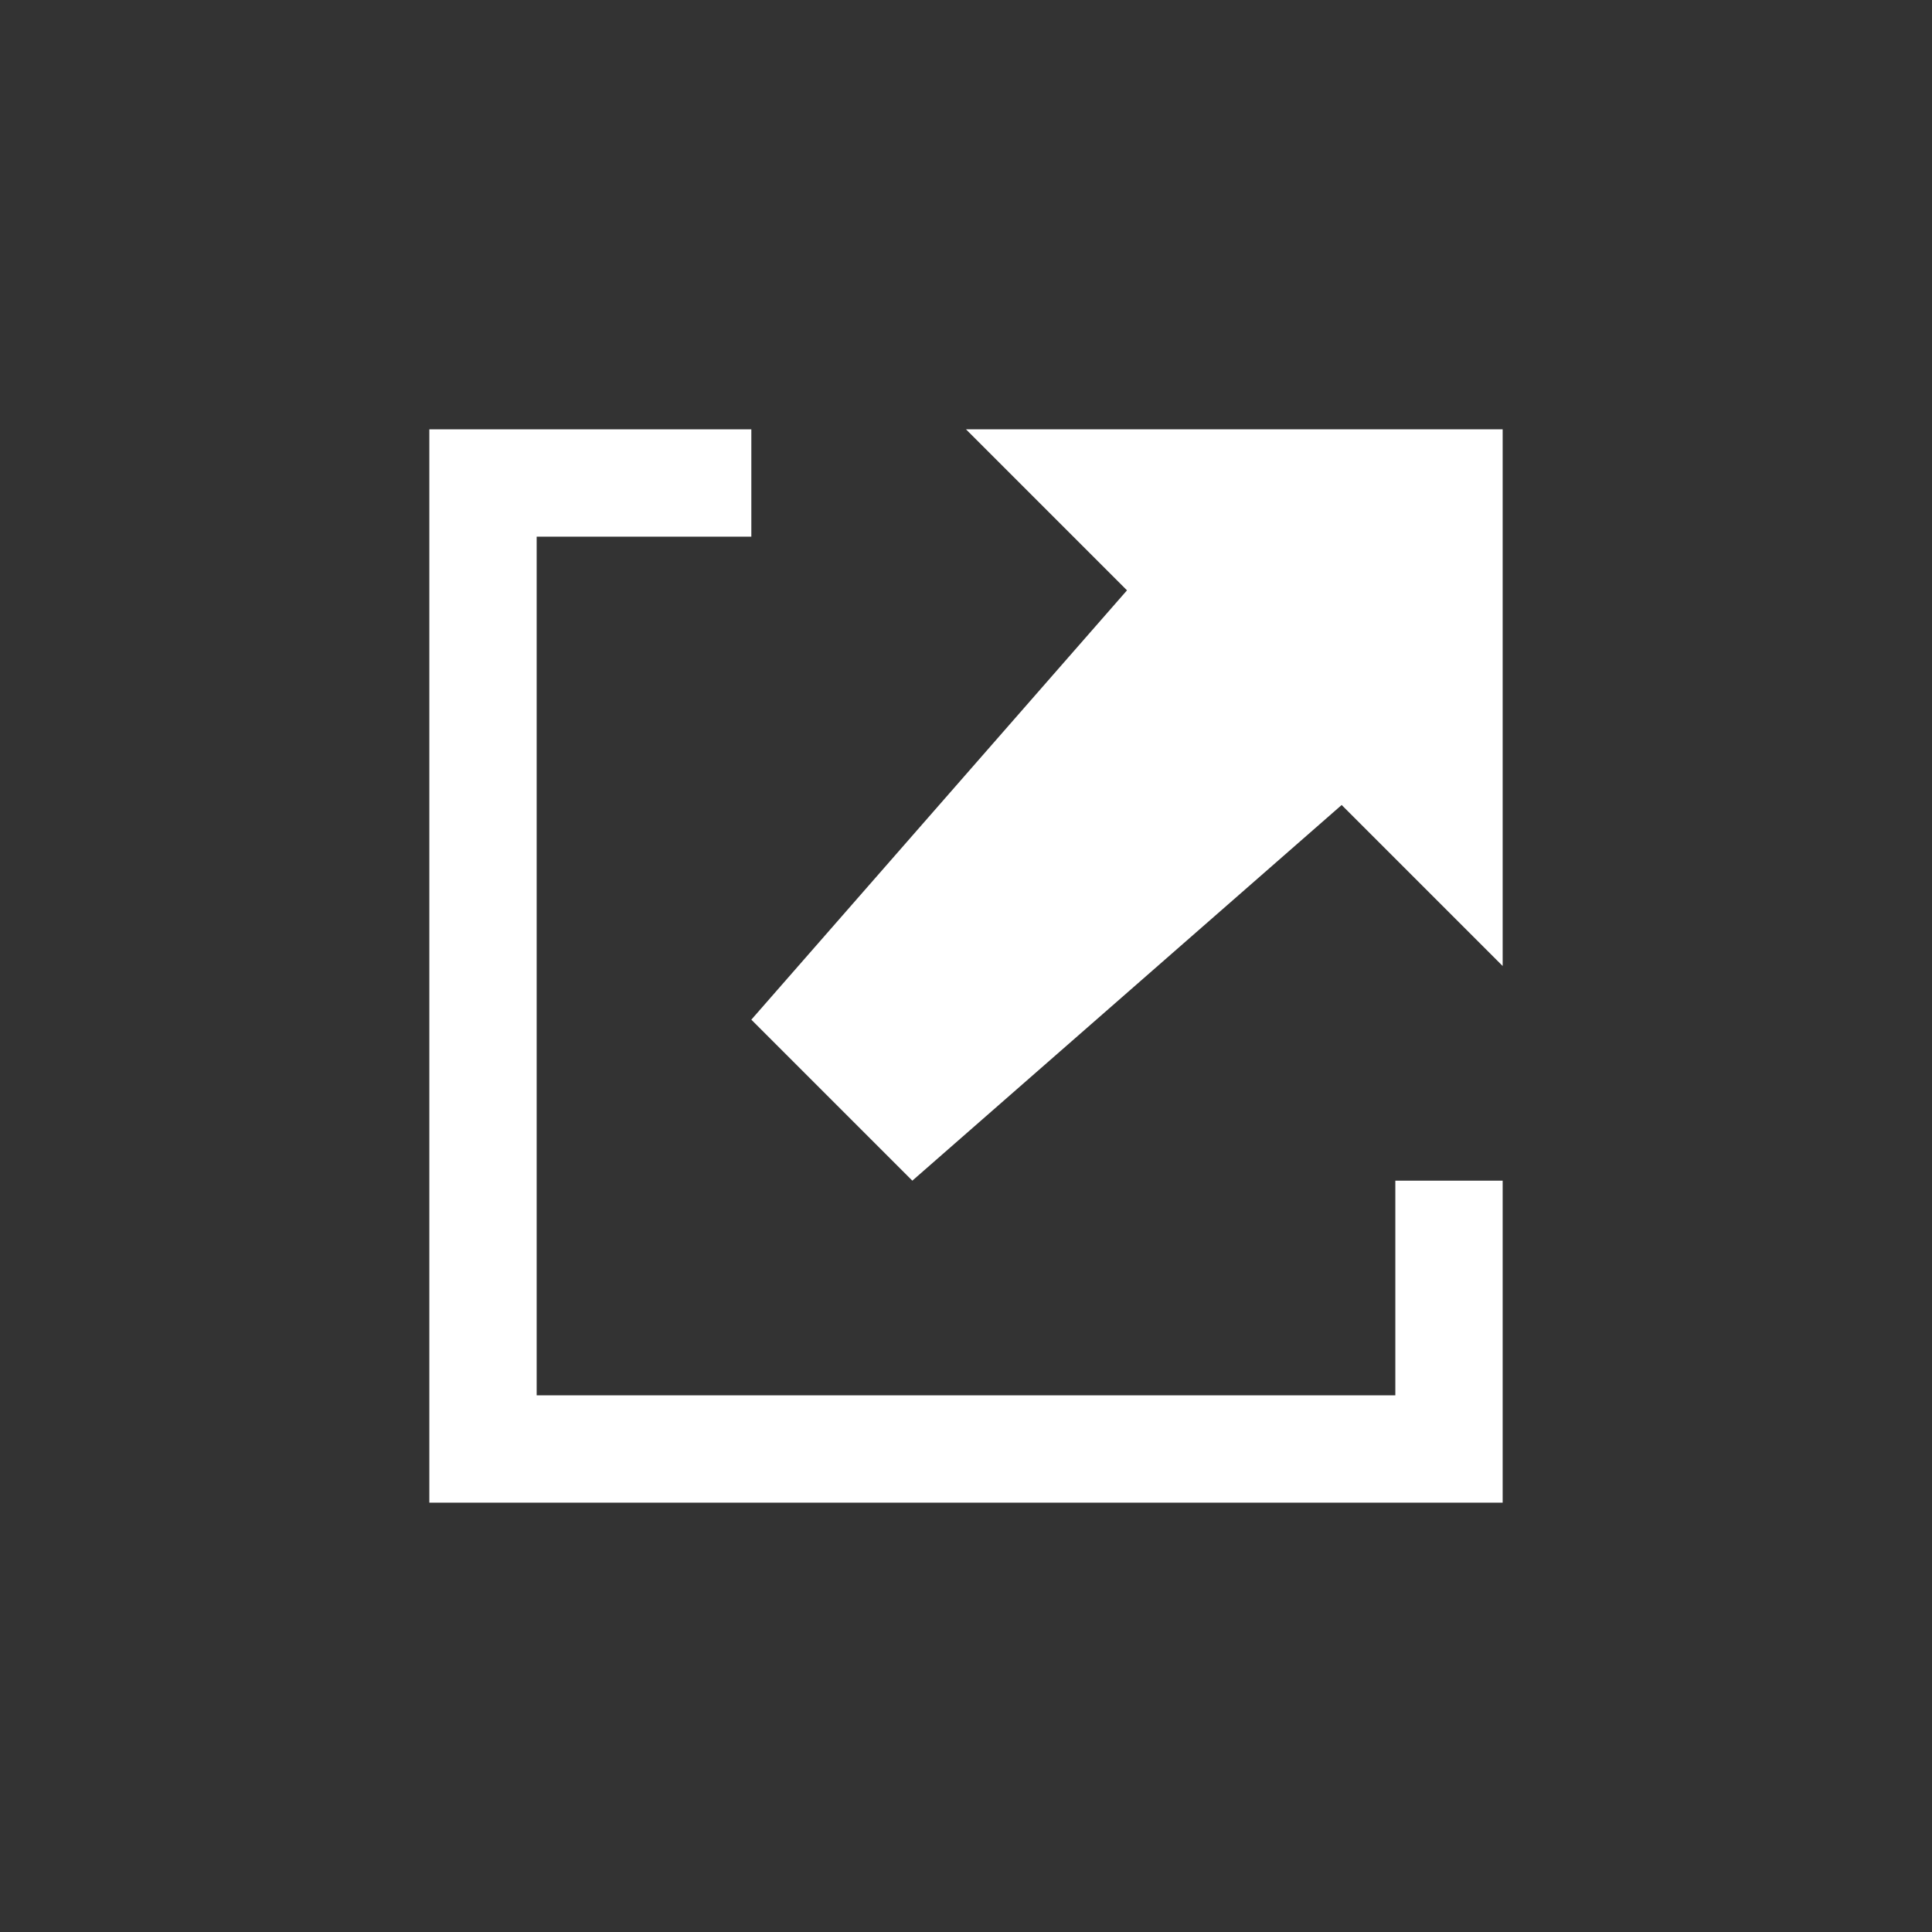 <?xml version="1.0" encoding="UTF-8" standalone="no"?>
<svg
   xmlns:dc="http://purl.org/dc/elements/1.1/"
   xmlns:cc="http://creativecommons.org/ns#"
   xmlns:rdf="http://www.w3.org/1999/02/22-rdf-syntax-ns#"
   xmlns:svg="http://www.w3.org/2000/svg"
   xmlns="http://www.w3.org/2000/svg"
   xmlns:xlink="http://www.w3.org/1999/xlink"
   id="svg3734"
   height="36"
   width="36"
   viewBox="0 0 36 36"
   preserveAspectRatio="xMidYMid meet"
   version="1.1">
  <rect x="0" y="0" width="36" height="36" fill="#333333" stroke="none"/>
  <defs
     id="defs3704">
    <path
       id="g4VswiO08W"
       d="M7 9L9 9L9 29L7 29L7 9Z" />
    <path
       id="b31mway9SE"
       d="M27 22L29 22L29 29L27 29L27 22Z" />
    <path
       id="a3kb4kEcv"
       d="M7 7L14 7L14 9L7 9L7 7Z" />
    <path
       id="a5kVVPltJl"
       d="M7 27L27 27L27 29L7 29L7 27Z" />
    <path
       id="agUgKOGV8"
       d="M17.75 7L29 18.25L29 7L17.75 7Z" />
    <path
       id="c4q1hg7neQ"
       d="M28.97 9.83L14.83 23.97L12 21.14L26.14 7L28.97 9.83Z" />
    <clipPath
       id="clipPath3766"
       clipPathUnits="userSpaceOnUse">
      <g
         id="use3768">
        <g
           style="fill:#ff0000"
           id="g3796">
          <use
             height="100%"
             width="100%"
             y="0"
             x="0"
             style="opacity:1;fill:#ff0000;fill-opacity:1"
             id="use3794"
             xlink:href="#g4VswiO08W" />
        </g>
        <g
           style="fill:#ff0000"
           id="g3800">
          <use
             height="100%"
             width="100%"
             y="0"
             x="0"
             style="opacity:1;fill:#ff0000;fill-opacity:1"
             id="use3798"
             xlink:href="#b31mway9SE" />
        </g>
        <g
           style="fill:#ff0000"
           id="g3804">
          <use
             height="100%"
             width="100%"
             y="0"
             x="0"
             style="opacity:1;fill:#ff0000;fill-opacity:1"
             id="use3802"
             xlink:href="#a3kb4kEcv" />
        </g>
        <g
           style="fill:#ff0000"
           id="g3808">
          <use
             height="100%"
             width="100%"
             y="0"
             x="0"
             style="opacity:1;fill:#ff0000;fill-opacity:1"
             id="use3806"
             xlink:href="#a5kVVPltJl" />
        </g>
      </g>
    </clipPath>
  </defs>
  <path
     id="path3852"
     d="m 8,8 v 20 h 20 v -6 h -2 v 4 H 10 V 10 h 4 V 8 Z"
     style="fill:#ffffff;fill-opacity:1;stroke:none;stroke-width:1px;stroke-linecap:butt;stroke-linejoin:miter;stroke-opacity:1" />
  <path
     id="path4659"
     d="M 28,8 H 18 l 3,3 -7,8 3,3 8,-7 3,3 z"
     style="fill:#ffffff;fill-opacity:1;stroke:none;stroke-width:1px;stroke-linecap:butt;stroke-linejoin:miter;stroke-opacity:1" />
</svg>
